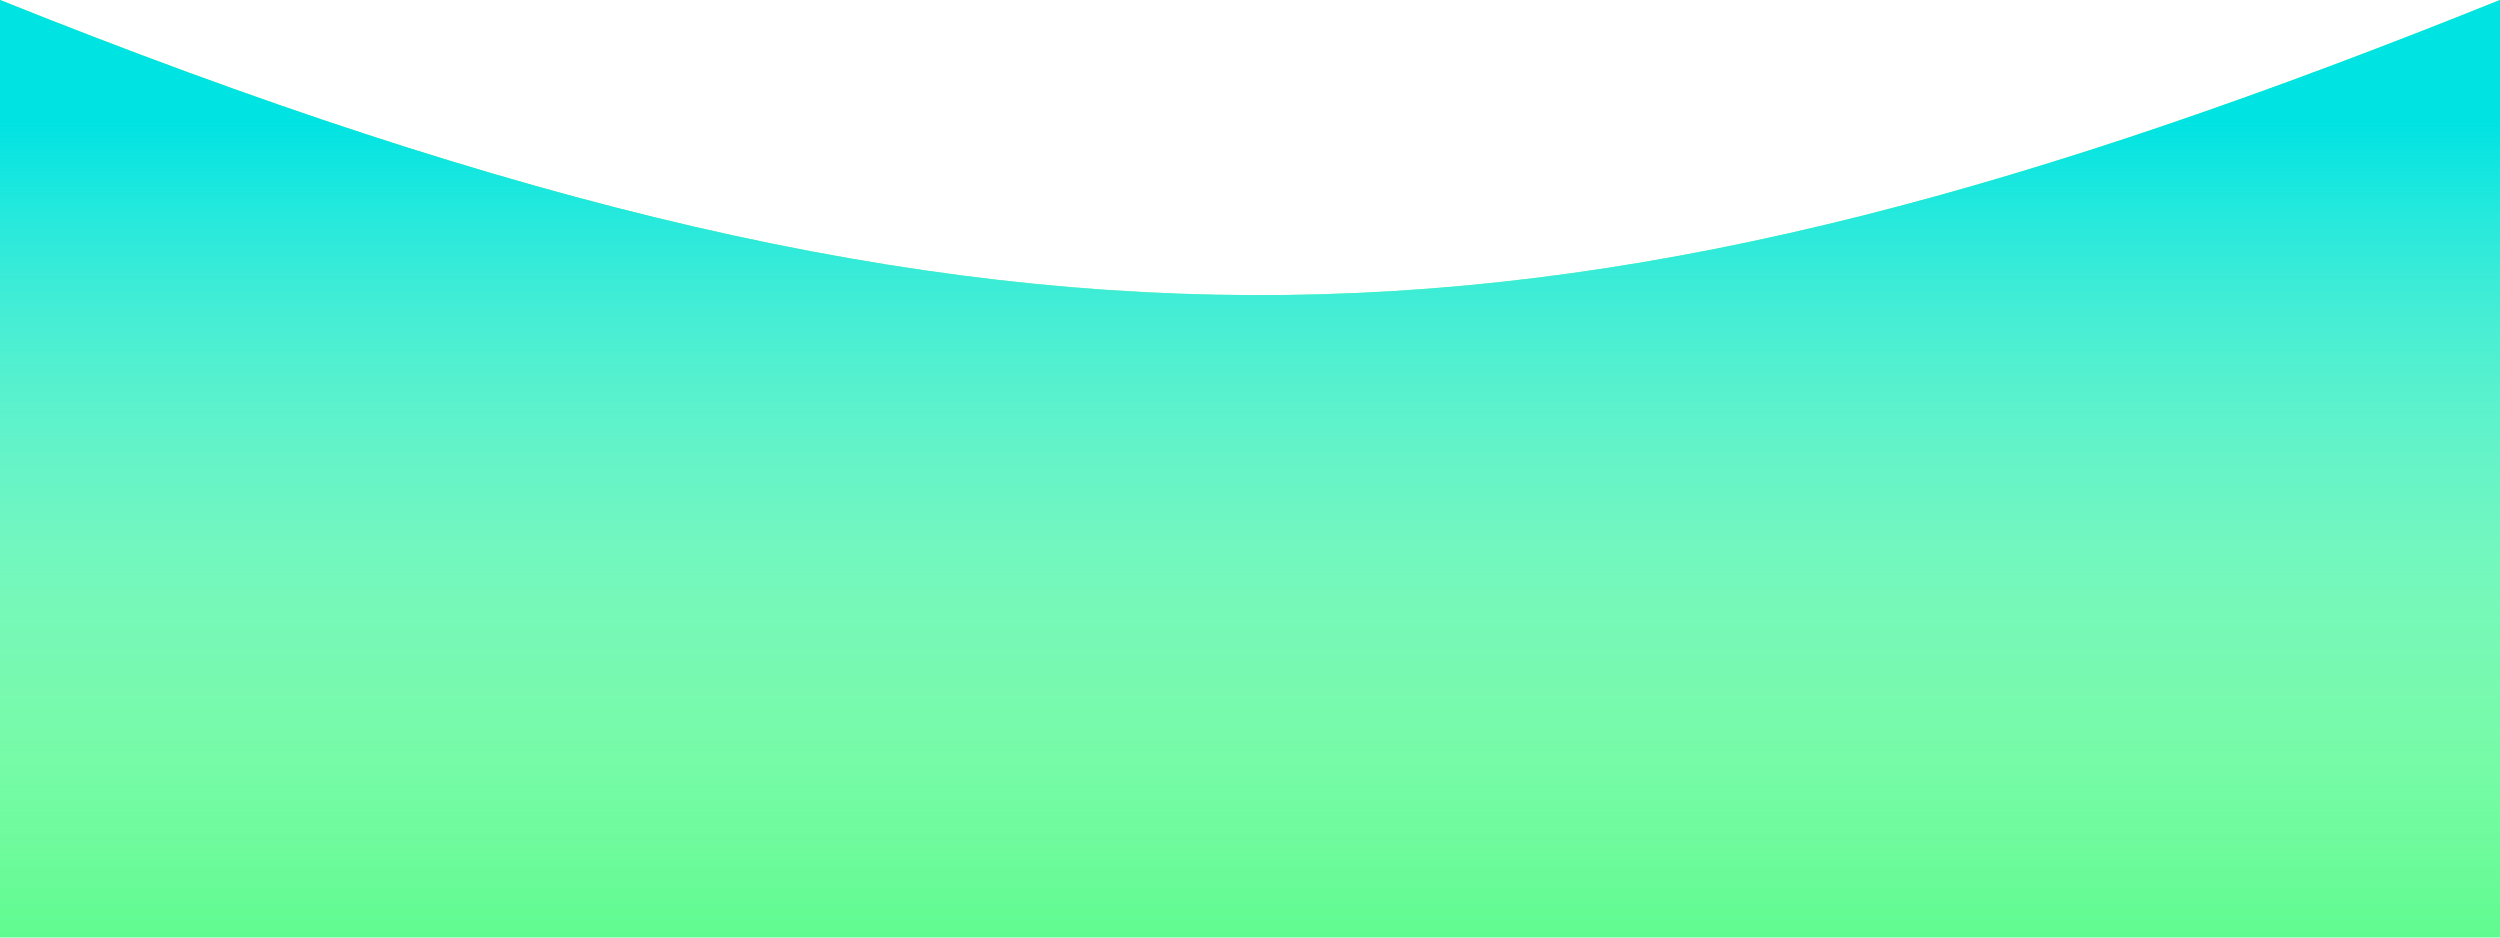 <svg width="400" height="150" viewBox="0 0 400 150" fill="none" xmlns="http://www.w3.org/2000/svg">
<path d="M0 0C164.74 66.04 251.326 59.806 400 0V150H0V0Z" fill="#5FFB90"/>
<path d="M0 0C164.74 66.04 251.326 59.806 400 0V150H0V0Z" fill="url(#paint0_linear)"/>
<defs>
<linearGradient id="paint0_linear" x1="200" y1="0" x2="200" y2="150" gradientUnits="userSpaceOnUse">
<stop offset="0.13" stop-color="#00E3E3"/>
<stop offset="1" stop-color="white" stop-opacity="0"/>
</linearGradient>
</defs>
</svg>
